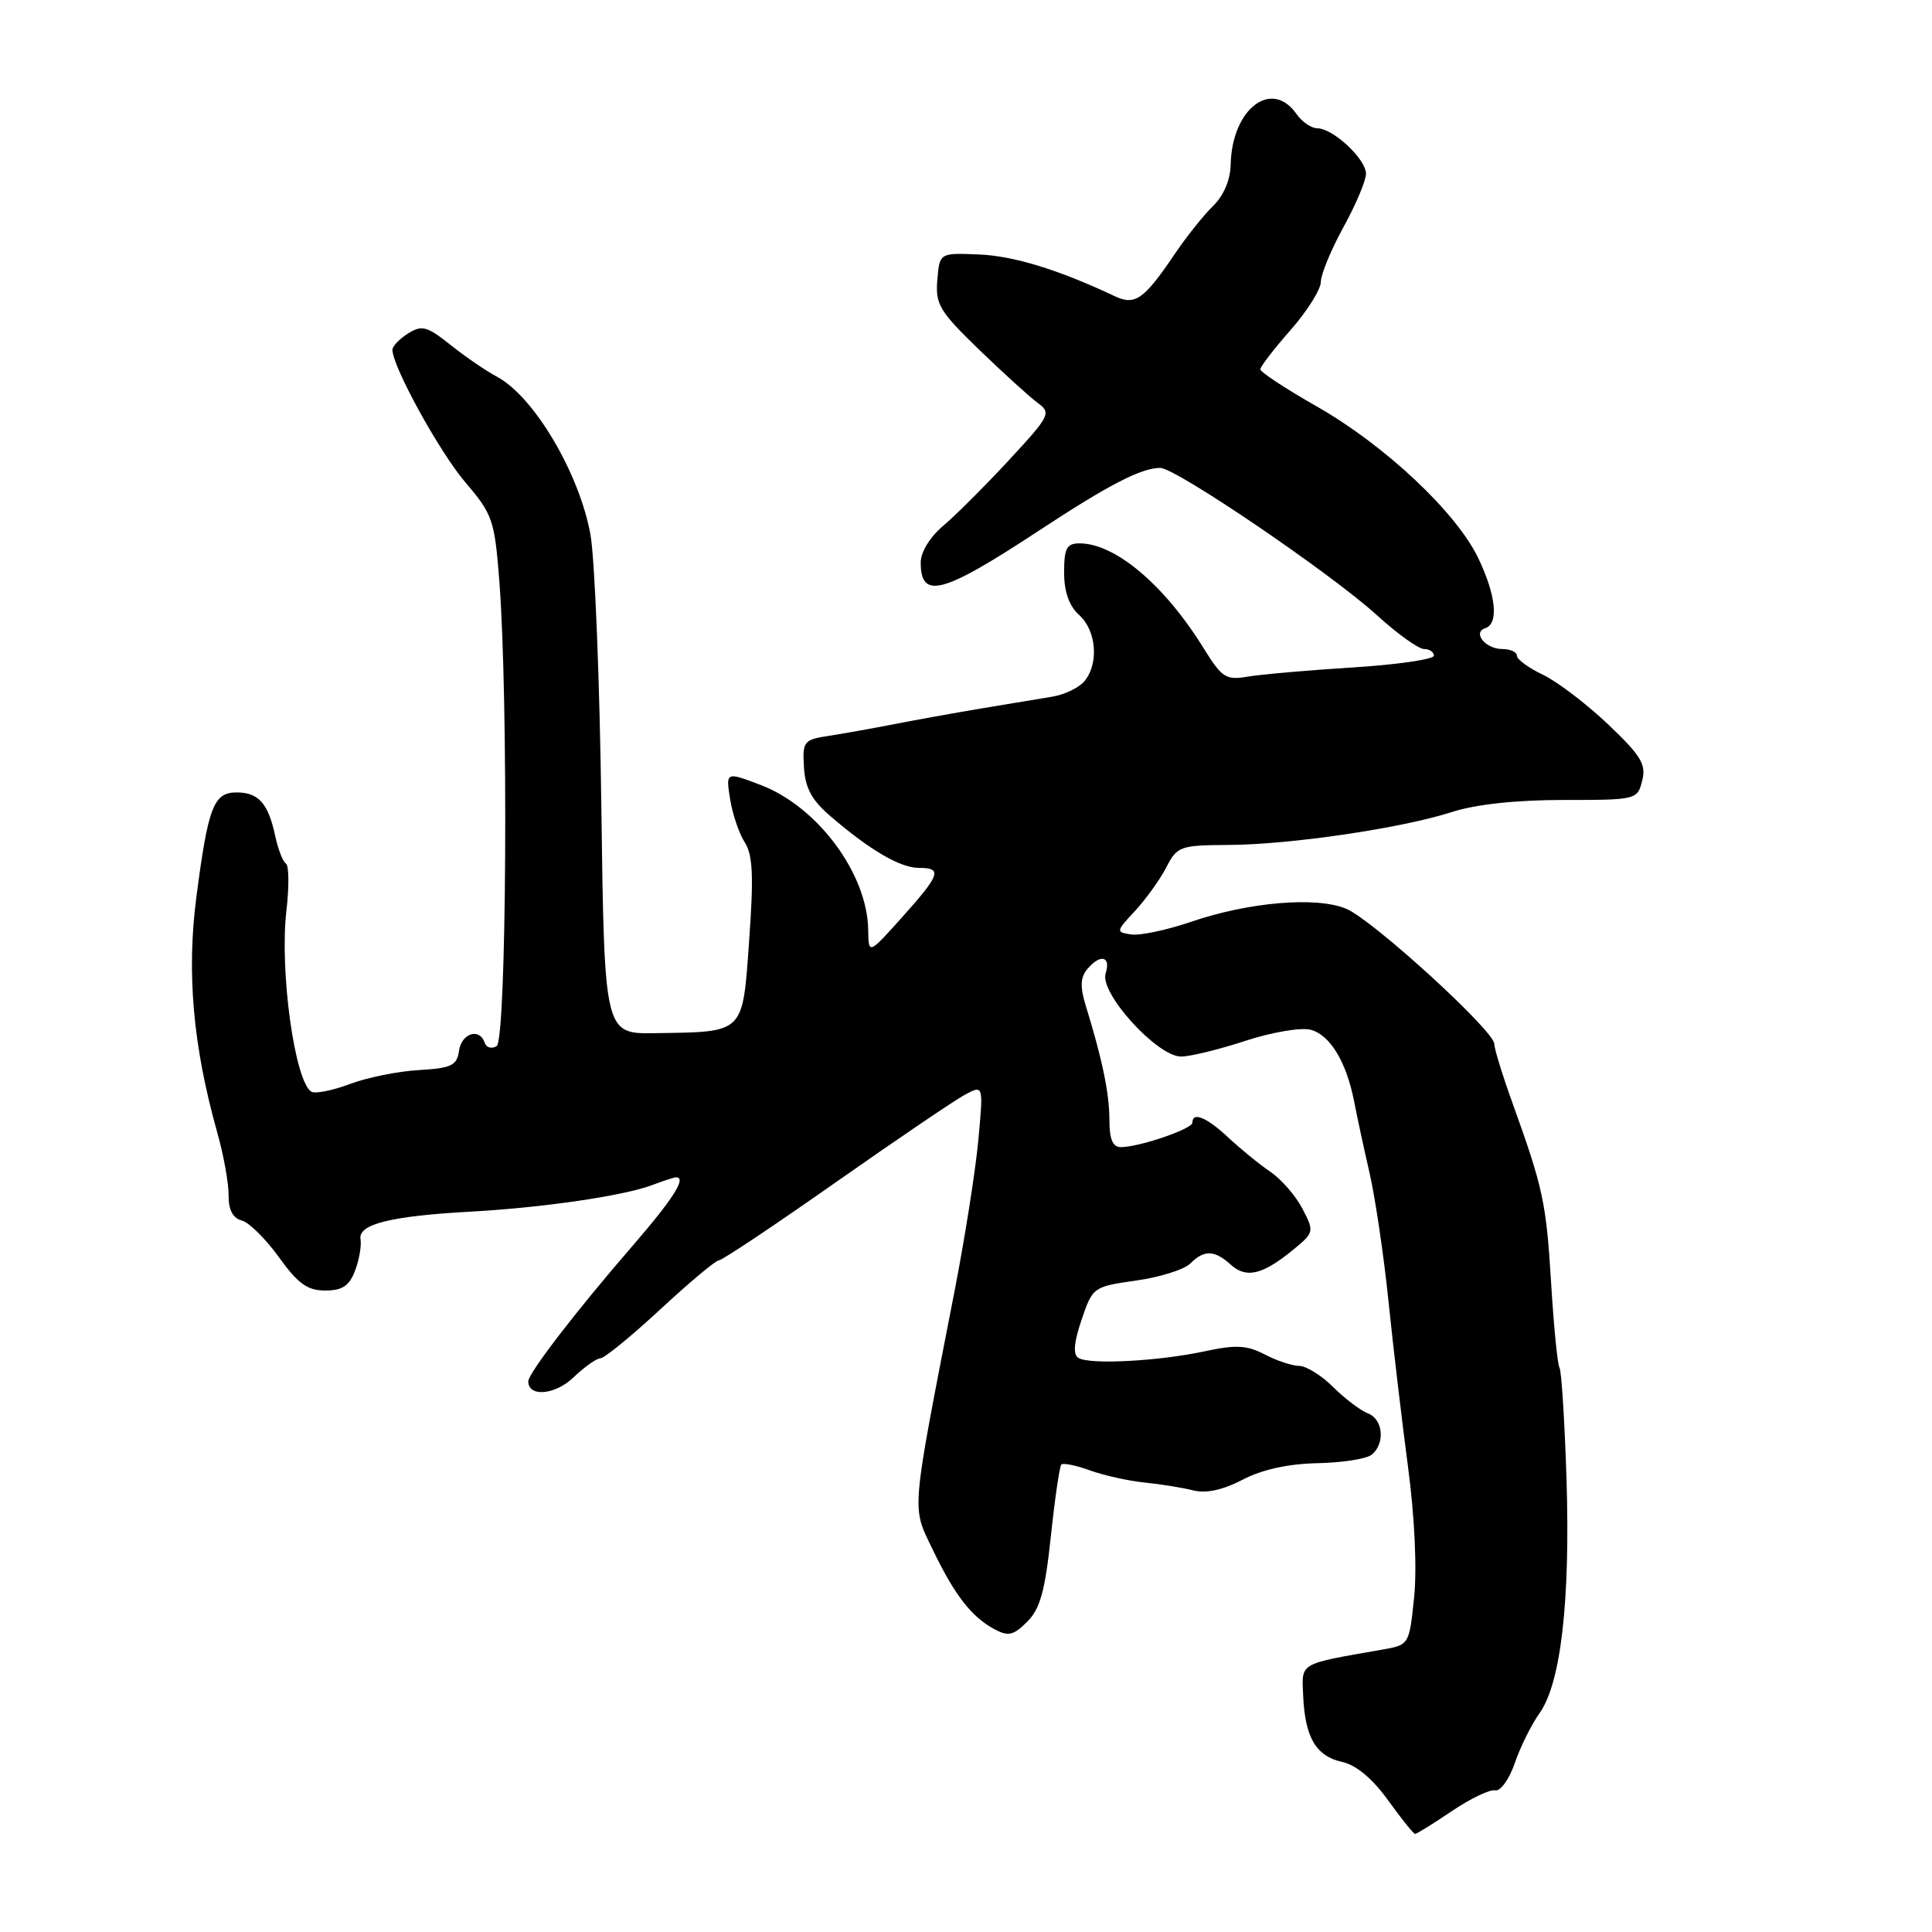 <?xml version="1.0" encoding="UTF-8" standalone="no"?>
<!DOCTYPE svg PUBLIC "-//W3C//DTD SVG 1.1//EN" "http://www.w3.org/Graphics/SVG/1.1/DTD/svg11.dtd" >
<svg xmlns="http://www.w3.org/2000/svg" xmlns:xlink="http://www.w3.org/1999/xlink" version="1.1" viewBox="0 0 256 256">
 <g >
 <path fill="currentColor"
d=" M 192.38 239.98 C 194.84 238.31 197.43 237.08 198.13 237.23 C 198.82 237.38 199.98 235.76 200.71 233.64 C 201.43 231.52 202.91 228.53 204.00 227.00 C 206.83 223.03 208.08 212.10 207.57 195.94 C 207.32 188.27 206.91 181.66 206.64 181.23 C 206.38 180.80 205.88 175.74 205.53 169.98 C 204.88 159.31 204.48 157.45 200.35 145.98 C 199.06 142.39 198.00 138.94 198.00 138.32 C 198.00 136.60 181.95 121.94 178.41 120.43 C 174.50 118.76 165.51 119.51 157.74 122.17 C 154.57 123.25 151.04 123.99 149.88 123.82 C 147.84 123.51 147.86 123.42 150.40 120.70 C 151.83 119.15 153.69 116.57 154.53 114.95 C 155.98 112.13 156.36 112.00 162.78 111.96 C 170.98 111.92 185.76 109.74 192.41 107.59 C 195.53 106.58 200.89 106.00 207.14 106.00 C 216.84 106.00 216.97 105.97 217.60 103.44 C 218.15 101.28 217.44 100.12 213.05 95.95 C 210.19 93.24 206.31 90.29 204.43 89.40 C 202.54 88.50 201.00 87.37 201.00 86.89 C 201.00 86.40 200.13 86.00 199.06 86.00 C 196.83 86.00 195.06 83.81 196.82 83.23 C 198.62 82.63 198.23 78.86 195.87 73.94 C 192.97 67.89 183.49 58.98 174.47 53.85 C 170.36 51.51 167.00 49.30 167.00 48.94 C 167.00 48.58 168.80 46.24 171.00 43.74 C 173.20 41.24 175.01 38.36 175.02 37.35 C 175.03 36.33 176.38 33.07 178.02 30.09 C 179.66 27.11 181.00 23.93 181.00 23.02 C 181.00 21.08 176.63 17.00 174.55 17.00 C 173.76 17.00 172.51 16.14 171.78 15.09 C 168.48 10.39 163.24 14.43 163.07 21.80 C 163.03 23.84 162.14 25.94 160.73 27.30 C 159.49 28.51 157.18 31.40 155.61 33.73 C 151.59 39.68 150.39 40.52 147.72 39.25 C 140.28 35.74 134.33 33.91 129.74 33.72 C 124.50 33.50 124.50 33.50 124.20 37.09 C 123.93 40.32 124.49 41.25 129.72 46.32 C 132.93 49.41 136.42 52.59 137.48 53.37 C 139.33 54.72 139.16 55.06 133.68 60.98 C 130.52 64.39 126.60 68.31 124.97 69.68 C 123.23 71.15 122.00 73.15 122.00 74.53 C 122.00 79.50 124.87 78.73 137.68 70.30 C 146.93 64.22 151.22 62.00 153.74 62.00 C 155.80 62.00 176.34 75.96 182.44 81.51 C 185.15 83.98 187.97 86.00 188.69 86.00 C 189.41 86.00 190.00 86.40 190.00 86.88 C 190.00 87.36 185.16 88.07 179.25 88.44 C 173.34 88.81 167.07 89.36 165.32 89.66 C 162.43 90.15 161.91 89.81 159.46 85.85 C 154.29 77.50 147.77 72.00 143.05 72.00 C 141.34 72.00 141.00 72.64 141.00 75.85 C 141.00 78.42 141.66 80.29 143.00 81.50 C 145.26 83.54 145.63 87.82 143.75 90.20 C 143.06 91.07 141.15 92.02 139.50 92.30 C 137.85 92.58 133.57 93.29 130.00 93.88 C 126.42 94.48 121.25 95.41 118.50 95.95 C 115.75 96.49 111.88 97.18 109.91 97.49 C 106.48 98.01 106.32 98.21 106.53 101.69 C 106.70 104.46 107.58 106.06 110.13 108.23 C 115.35 112.70 119.29 114.99 121.75 115.00 C 124.91 115.00 124.61 115.87 119.54 121.53 C 115.09 126.50 115.09 126.50 115.04 123.22 C 114.94 115.77 108.33 106.87 100.76 104.00 C 96.17 102.26 96.17 102.26 96.74 105.88 C 97.06 107.87 97.93 110.45 98.68 111.61 C 99.75 113.27 99.88 116.06 99.27 124.57 C 98.38 137.09 98.75 136.72 86.79 136.90 C 80.08 137.00 80.08 137.00 79.68 106.75 C 79.46 90.11 78.81 73.93 78.23 70.78 C 76.73 62.63 70.74 52.53 65.85 49.92 C 64.39 49.14 61.61 47.24 59.68 45.69 C 56.59 43.23 55.91 43.04 54.08 44.18 C 52.94 44.90 52.00 45.87 52.00 46.35 C 52.00 48.57 58.27 59.96 61.69 63.95 C 65.27 68.14 65.54 68.91 66.16 76.95 C 67.38 92.70 67.12 137.80 65.81 138.62 C 65.15 139.02 64.44 138.82 64.23 138.18 C 63.55 136.14 61.15 136.90 60.82 139.25 C 60.54 141.19 59.82 141.54 55.50 141.79 C 52.75 141.95 48.62 142.78 46.33 143.65 C 44.03 144.51 41.75 144.96 41.25 144.65 C 39.05 143.29 37.03 128.63 37.95 120.69 C 38.32 117.50 38.29 114.68 37.89 114.43 C 37.48 114.18 36.84 112.52 36.46 110.74 C 35.54 106.45 34.26 105.00 31.35 105.00 C 28.31 105.00 27.57 106.92 26.02 118.88 C 24.71 128.90 25.58 138.62 28.77 150.00 C 29.63 153.03 30.31 156.80 30.29 158.38 C 30.27 160.30 30.85 161.41 32.03 161.72 C 33.00 161.97 35.21 164.16 36.96 166.59 C 39.48 170.10 40.73 171.00 43.09 171.00 C 45.36 171.00 46.28 170.39 47.04 168.39 C 47.59 166.95 47.92 165.07 47.77 164.20 C 47.43 162.21 51.75 161.13 62.50 160.54 C 72.03 160.01 82.72 158.44 86.44 157.02 C 87.92 156.46 89.33 156.00 89.57 156.00 C 91.03 156.00 89.24 158.81 83.70 165.22 C 76.36 173.69 70.00 181.96 70.00 183.04 C 70.00 185.15 73.55 184.85 75.97 182.53 C 77.42 181.14 79.03 179.99 79.55 179.99 C 80.07 179.98 83.65 177.06 87.50 173.49 C 91.35 169.92 94.84 167.00 95.26 167.00 C 95.68 167.00 102.66 162.34 110.76 156.65 C 118.87 150.96 126.58 145.73 127.90 145.03 C 130.31 143.76 130.31 143.76 129.63 151.12 C 129.25 155.17 127.84 164.11 126.50 170.99 C 120.64 201.10 120.78 199.48 123.58 205.31 C 126.49 211.36 128.73 214.25 131.77 215.88 C 133.61 216.86 134.29 216.71 136.12 214.88 C 137.82 213.18 138.48 210.79 139.24 203.61 C 139.77 198.60 140.40 194.30 140.63 194.06 C 140.86 193.82 142.56 194.16 144.41 194.83 C 146.26 195.50 149.51 196.22 151.63 196.44 C 153.76 196.65 156.66 197.12 158.09 197.48 C 159.81 197.92 162.01 197.44 164.65 196.07 C 167.23 194.72 170.69 193.96 174.56 193.88 C 177.83 193.82 181.06 193.31 181.75 192.76 C 183.57 191.29 183.28 188.04 181.25 187.28 C 180.29 186.91 178.23 185.35 176.67 183.81 C 175.12 182.26 173.09 181.00 172.17 180.99 C 171.25 180.99 169.20 180.31 167.60 179.48 C 165.23 178.24 163.77 178.16 159.60 179.06 C 153.49 180.37 144.38 180.85 142.89 179.93 C 142.16 179.48 142.29 177.91 143.31 174.89 C 144.78 170.55 144.86 170.49 150.53 169.68 C 153.69 169.24 156.92 168.22 157.71 167.43 C 159.56 165.58 160.93 165.62 163.10 167.59 C 165.14 169.44 167.31 168.91 171.35 165.60 C 174.13 163.32 174.16 163.20 172.59 160.18 C 171.71 158.48 169.81 156.28 168.36 155.29 C 166.91 154.31 164.40 152.26 162.78 150.75 C 159.90 148.05 158.00 147.26 158.00 148.76 C 158.00 149.59 150.94 152.00 148.52 152.00 C 147.44 152.00 147.00 150.95 147.00 148.37 C 147.00 144.89 146.06 140.34 143.85 133.20 C 143.11 130.80 143.16 129.51 144.04 128.45 C 145.78 126.35 147.24 126.67 146.50 128.99 C 145.68 131.58 153.33 140.00 156.50 140.00 C 157.69 140.00 161.51 139.07 164.98 137.93 C 168.45 136.79 172.34 136.12 173.63 136.44 C 176.22 137.09 178.41 140.69 179.44 146.00 C 179.81 147.93 180.73 152.20 181.49 155.50 C 182.24 158.80 183.37 166.45 183.99 172.50 C 184.61 178.55 185.78 188.40 186.57 194.38 C 187.44 200.87 187.77 207.84 187.38 211.62 C 186.73 217.96 186.73 217.96 183.11 218.59 C 171.95 220.55 172.48 220.23 172.68 224.76 C 172.93 230.25 174.39 232.71 177.86 233.47 C 179.71 233.88 181.87 235.69 183.93 238.55 C 185.69 241.00 187.30 243.00 187.51 243.00 C 187.73 243.00 189.92 241.64 192.38 239.98 Z "/>
</g>
</svg>